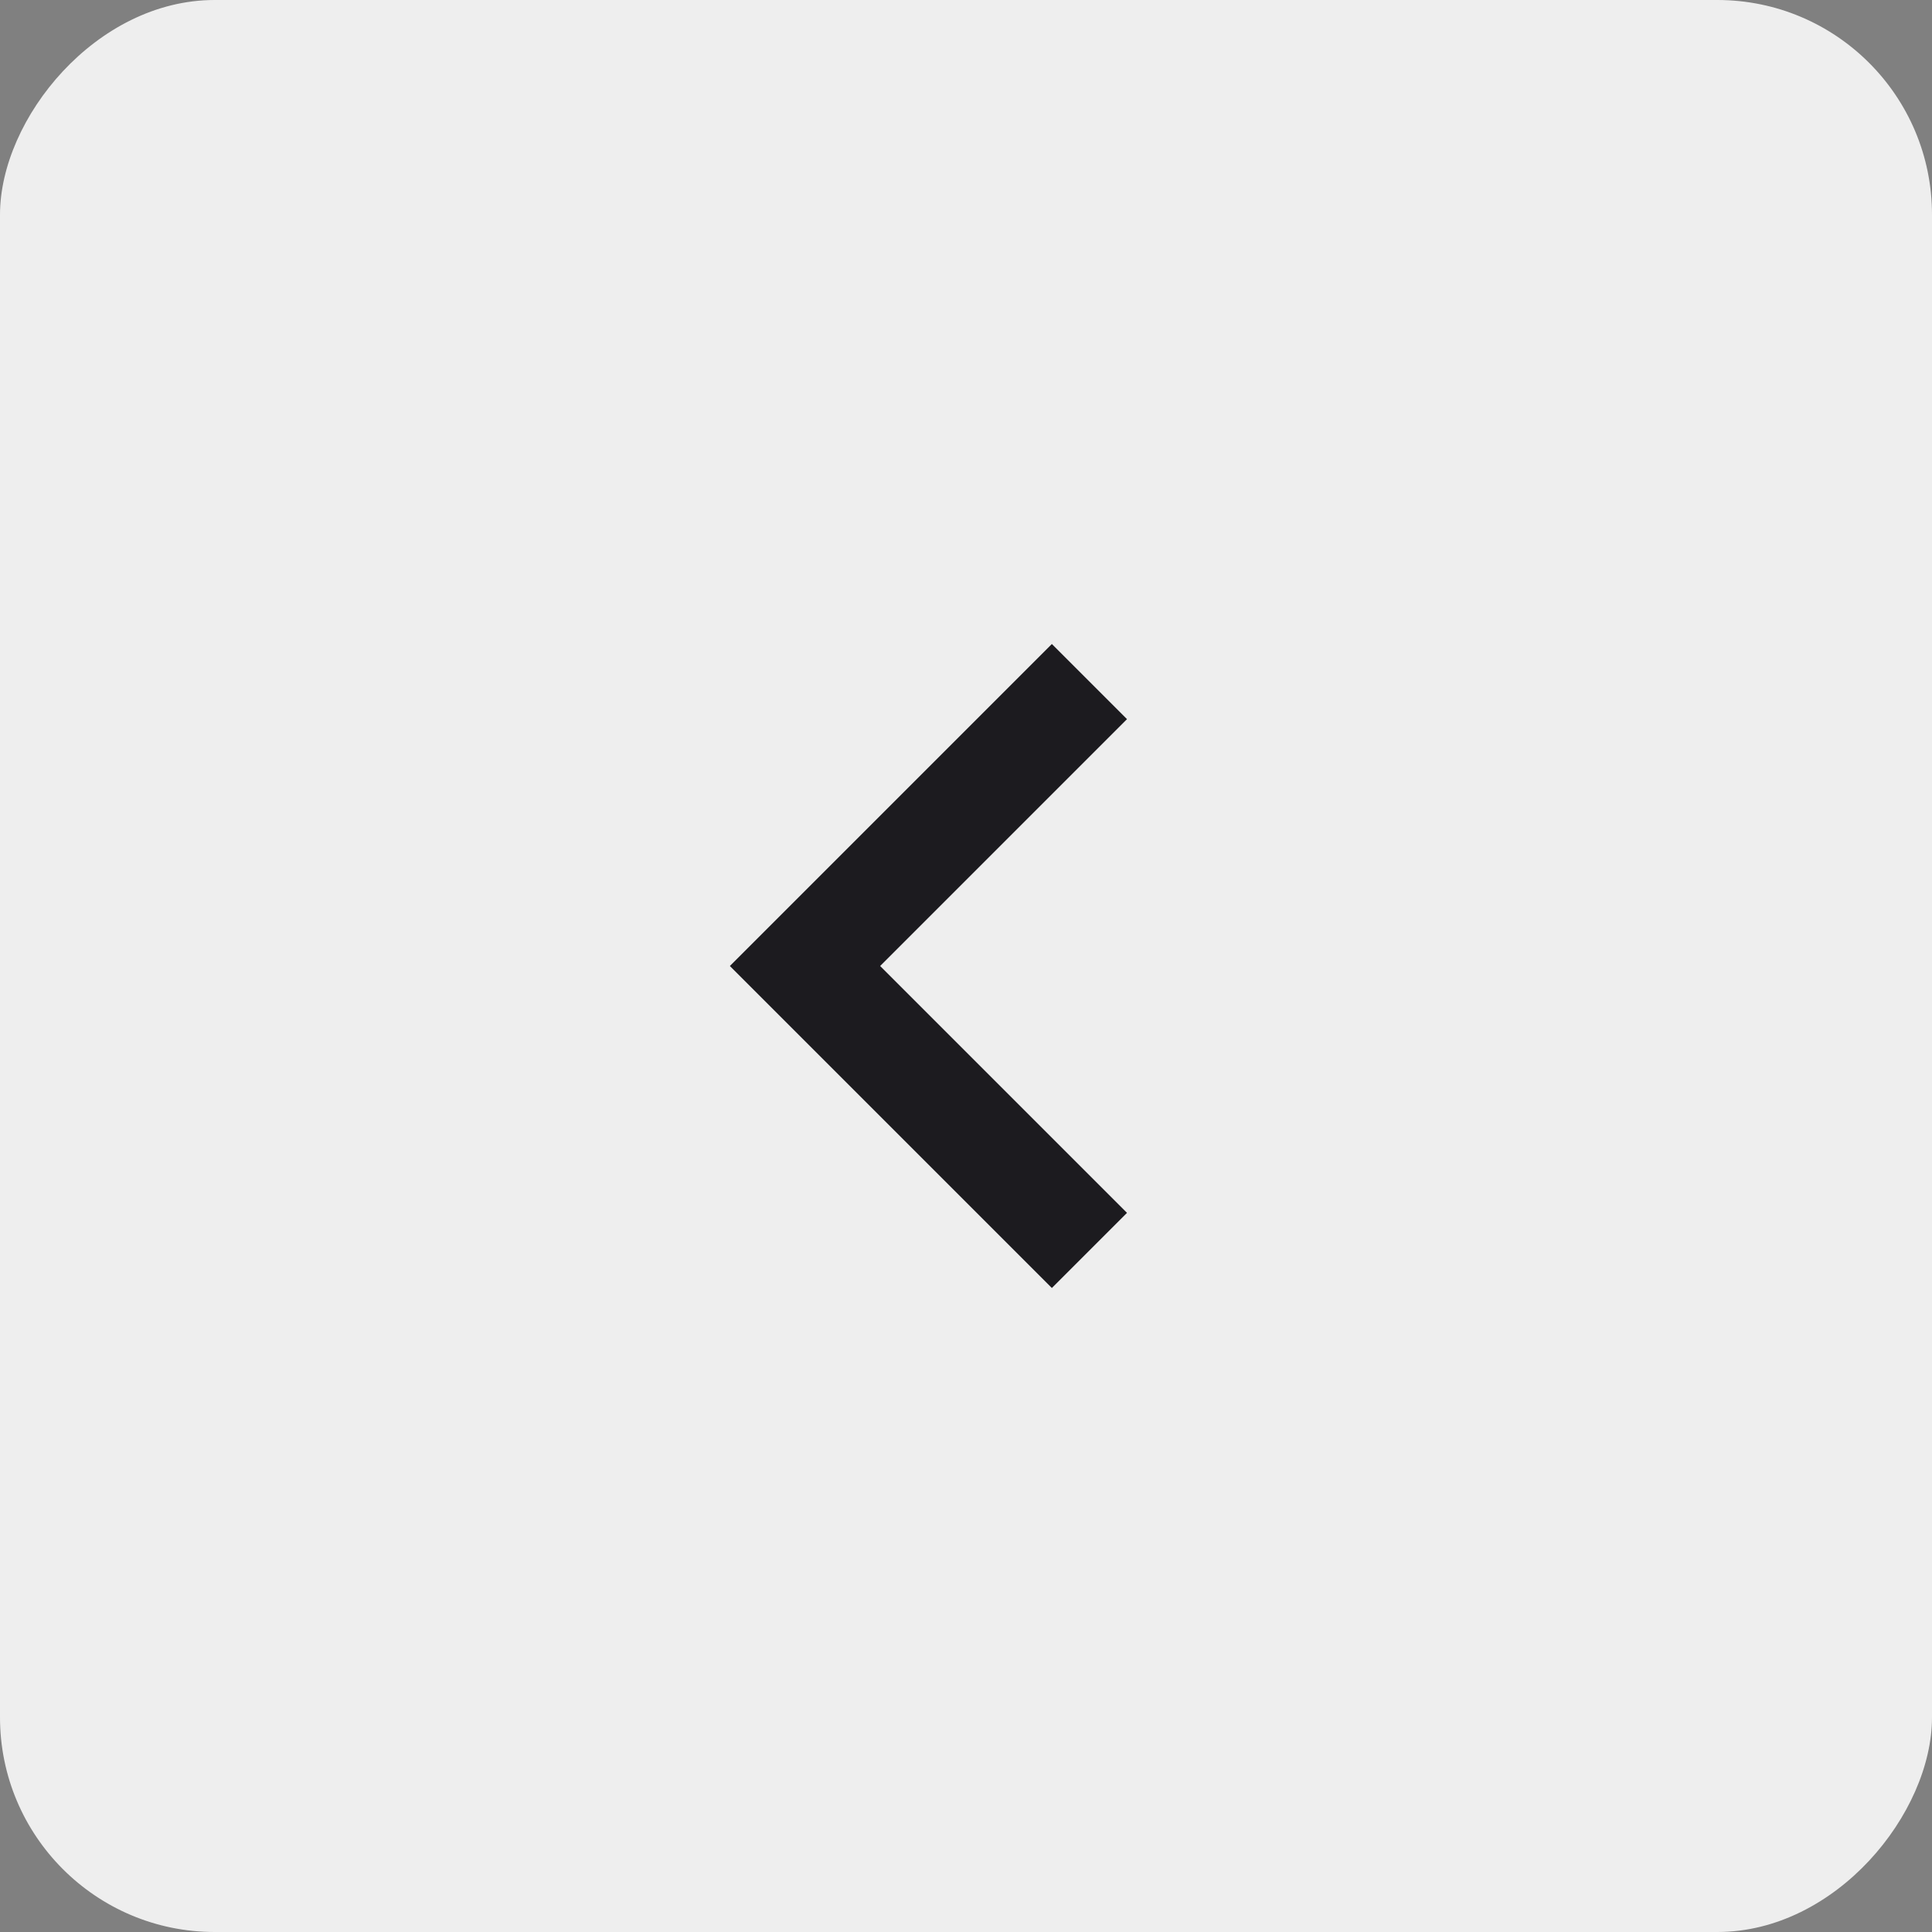 <svg width="36" height="36" viewBox="0 0 36 36" fill="none" xmlns="http://www.w3.org/2000/svg">
<rect x="0" y="0" width="36" height="36" fill="#808080" stroke="none"/>
<rect width="36" height="36" rx="4" transform="matrix(-1 0 0 1 36 0)" fill="#EEEEEE"/>
<mask id="mask0_436_305" style="mask-type:alpha" maskUnits="userSpaceOnUse" x="5" y="6" width="24" height="24">
<rect width="24" height="24" transform="matrix(-1 0 0 1 29 6)" fill="#D9D9D9"/>
</mask>
<g mask="url(#mask0_436_305)">
<path d="M19.6 24L21 22.6L16.4 18L21 13.4L19.6 12L13.6 18L19.6 24Z" fill="#1C1B1F"/>
</g>
</svg>
